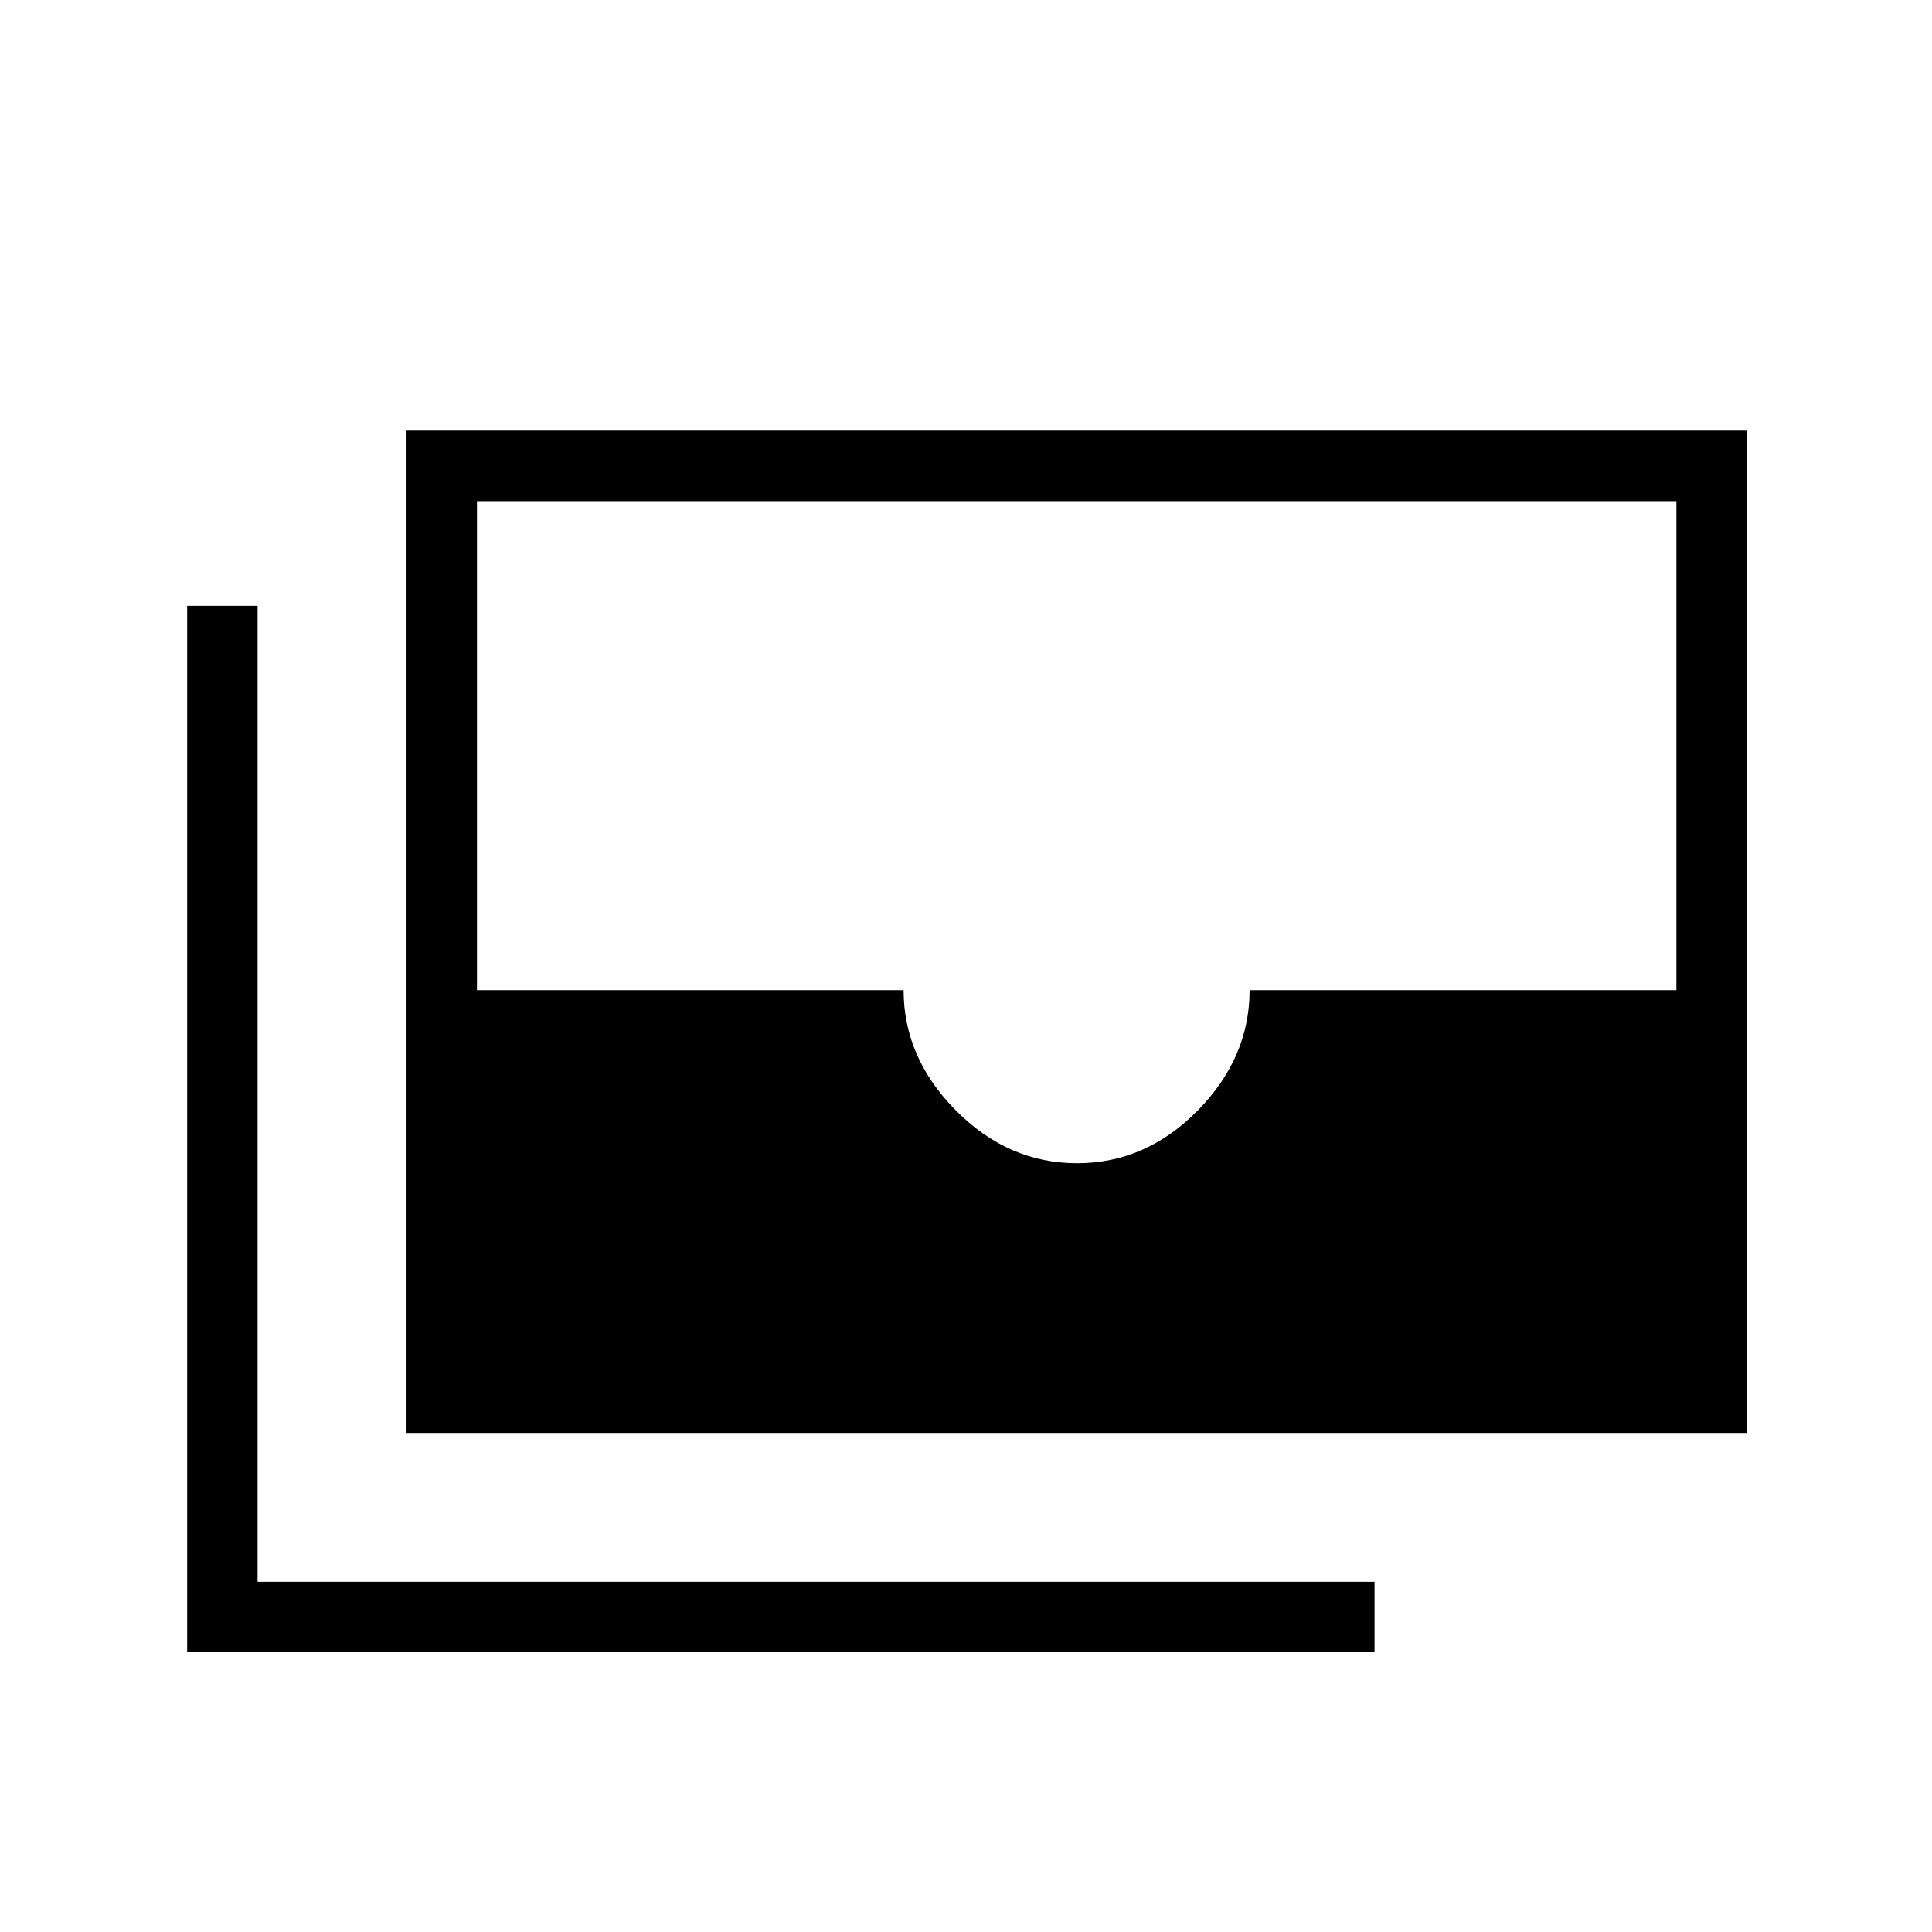 <svg xmlns="http://www.w3.org/2000/svg" height="48" viewBox="0 -960 960 960" width="48"><path d="M202-248v-498h666v498H202Zm333.184-134q34.183 0 59.958-26.206 25.775-26.207 25.775-59.794H833v-243H237v243h212q0 33.587 26 59.794Q501-382 535.184-382ZM683-139H93v-520h35v485h555v35Z"/></svg>
